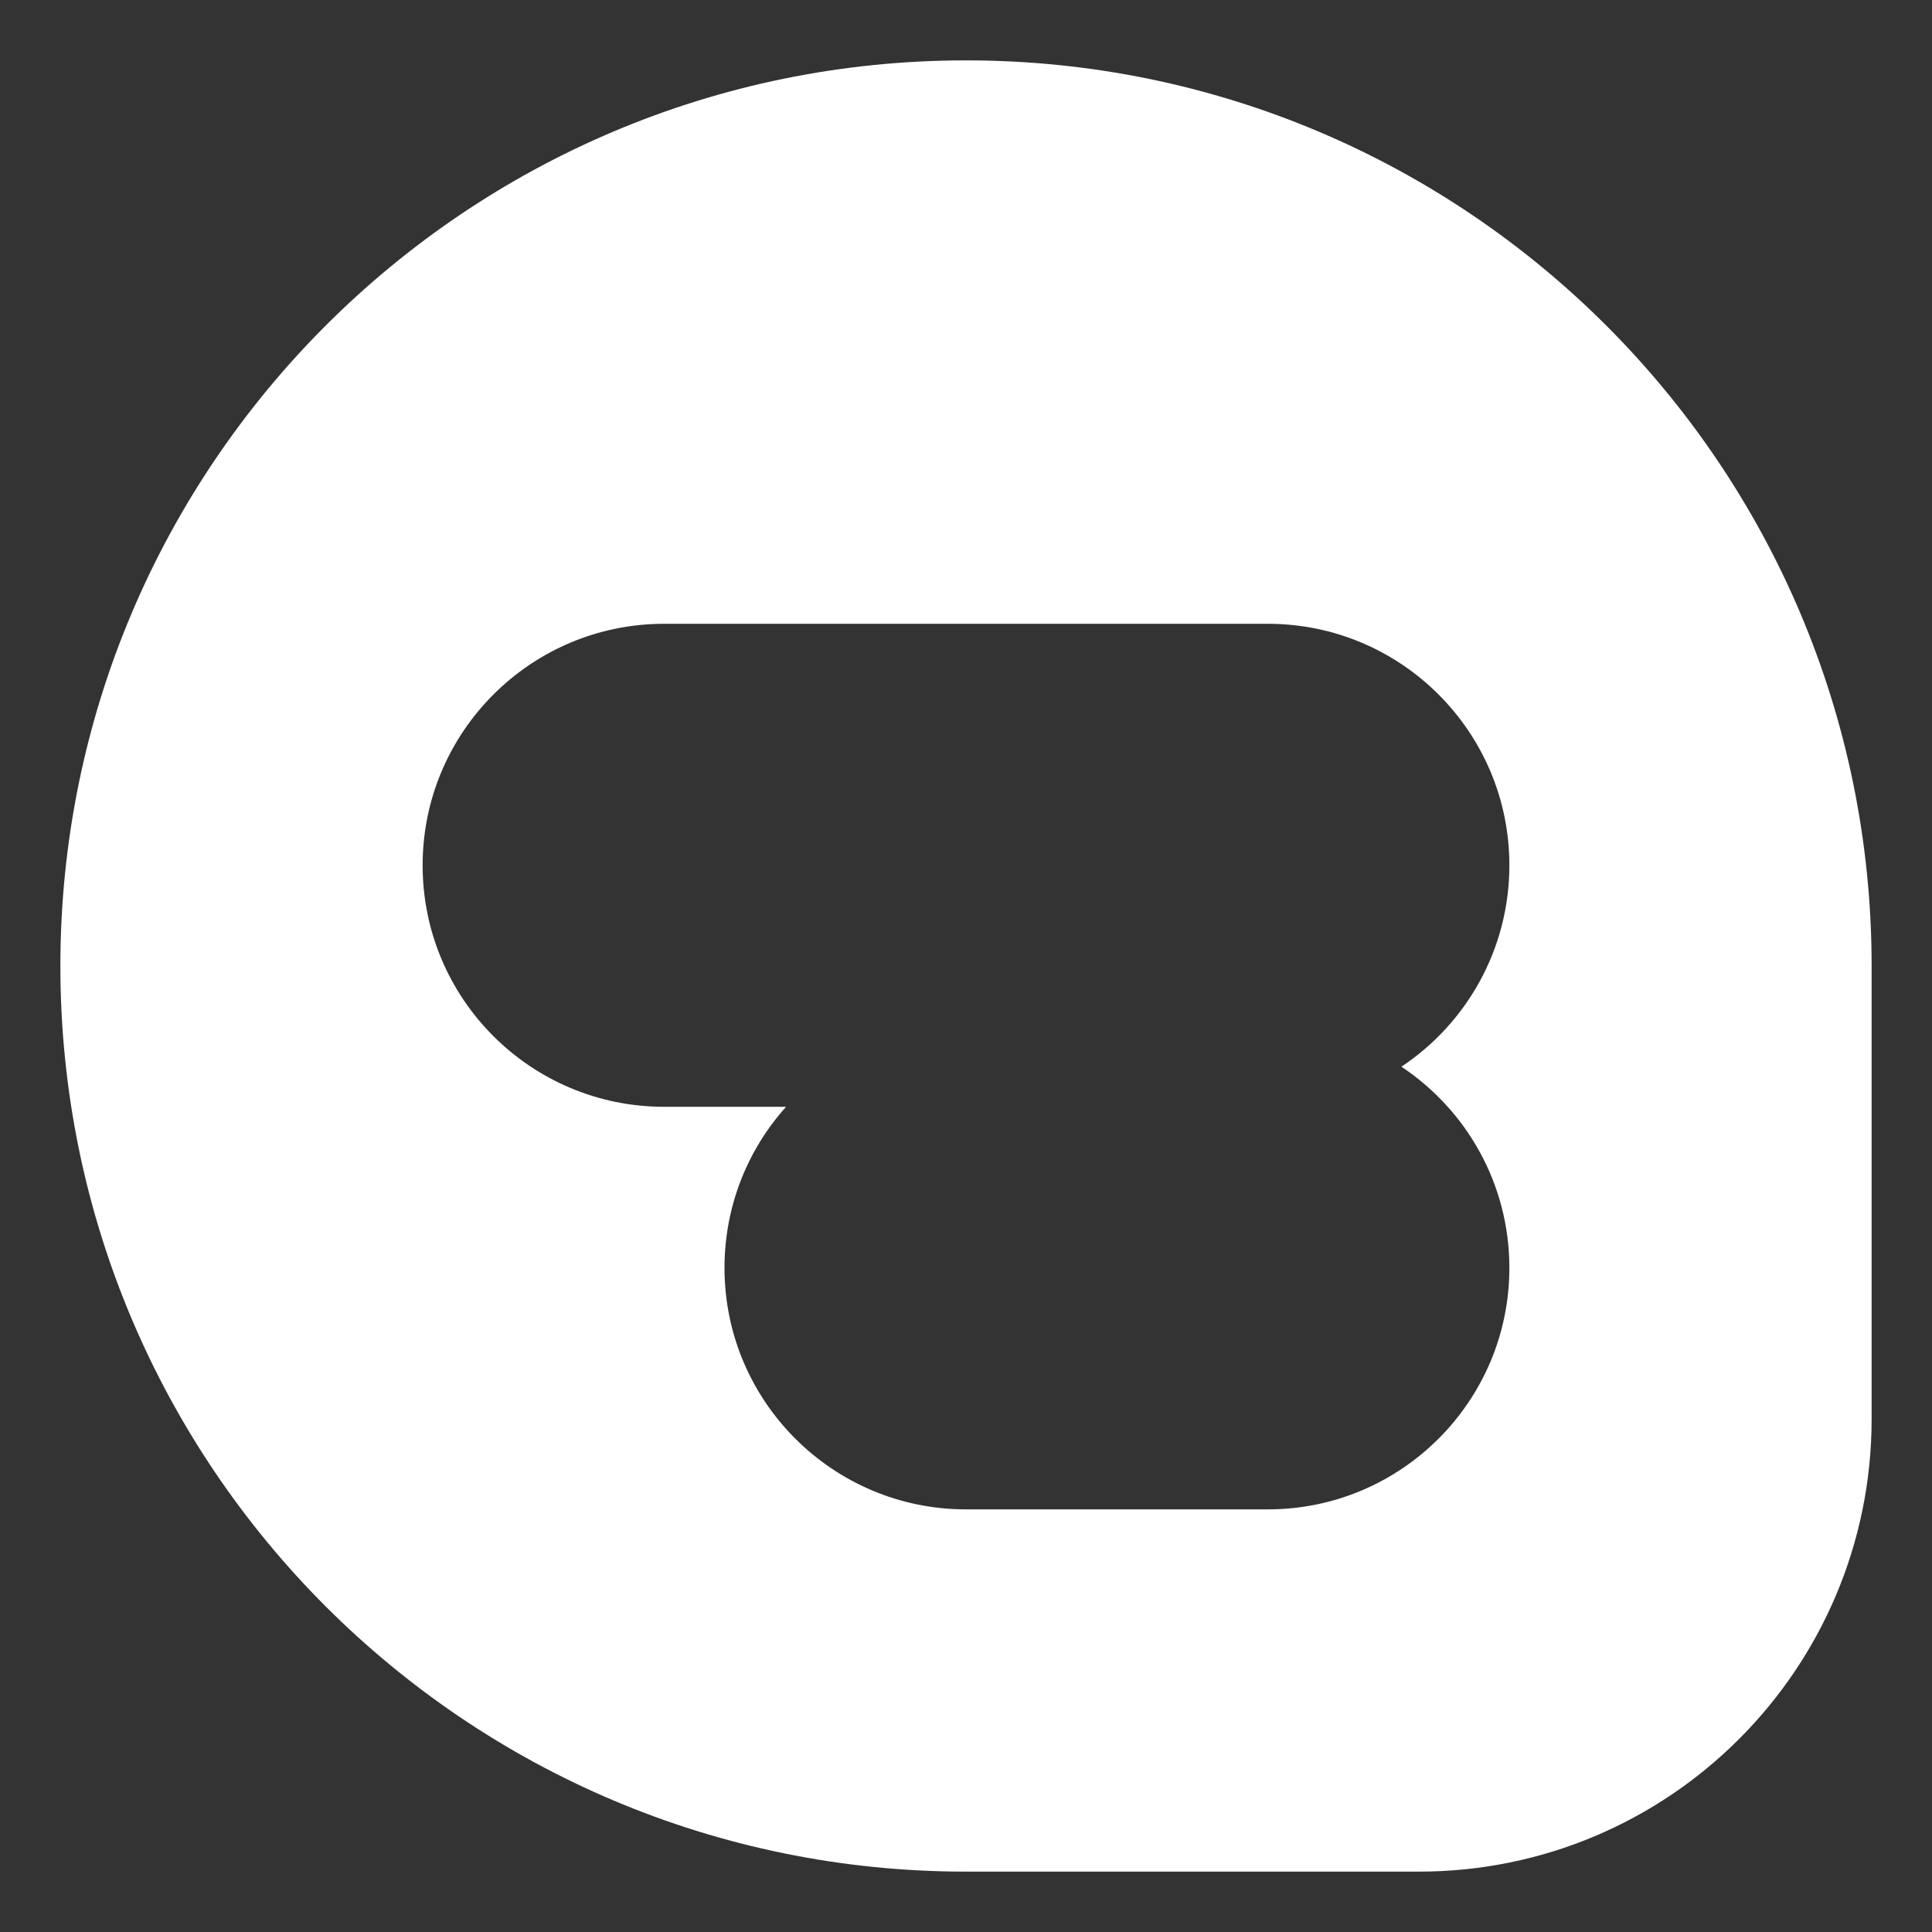 <svg width="8" height="8" viewBox="0 0 8 8" fill="none" xmlns="http://www.w3.org/2000/svg">
<rect x="0" y="0" width="8" height="8" fill="#333333" stroke="none"/>
<path fill-rule="evenodd" clip-rule="evenodd" d="M4 0.25C1.929 0.25 0.25 1.929 0.25 4C0.25 6.071 1.929 7.75 4 7.75H5.875C6.911 7.75 7.75 6.911 7.75 5.875V4C7.75 1.929 6.071 0.25 4 0.25ZM1.75 3.583C1.75 3.031 2.198 2.583 2.75 2.583H5.25C5.802 2.583 6.25 3.031 6.25 3.583C6.25 3.931 6.072 4.238 5.803 4.417C6.072 4.596 6.25 4.902 6.25 5.25C6.25 5.802 5.802 6.25 5.25 6.25H4C3.448 6.25 3 5.802 3 5.25C3 4.994 3.096 4.76 3.255 4.583H2.75C2.198 4.583 1.75 4.136 1.75 3.583Z" fill="white"/>
</svg>
